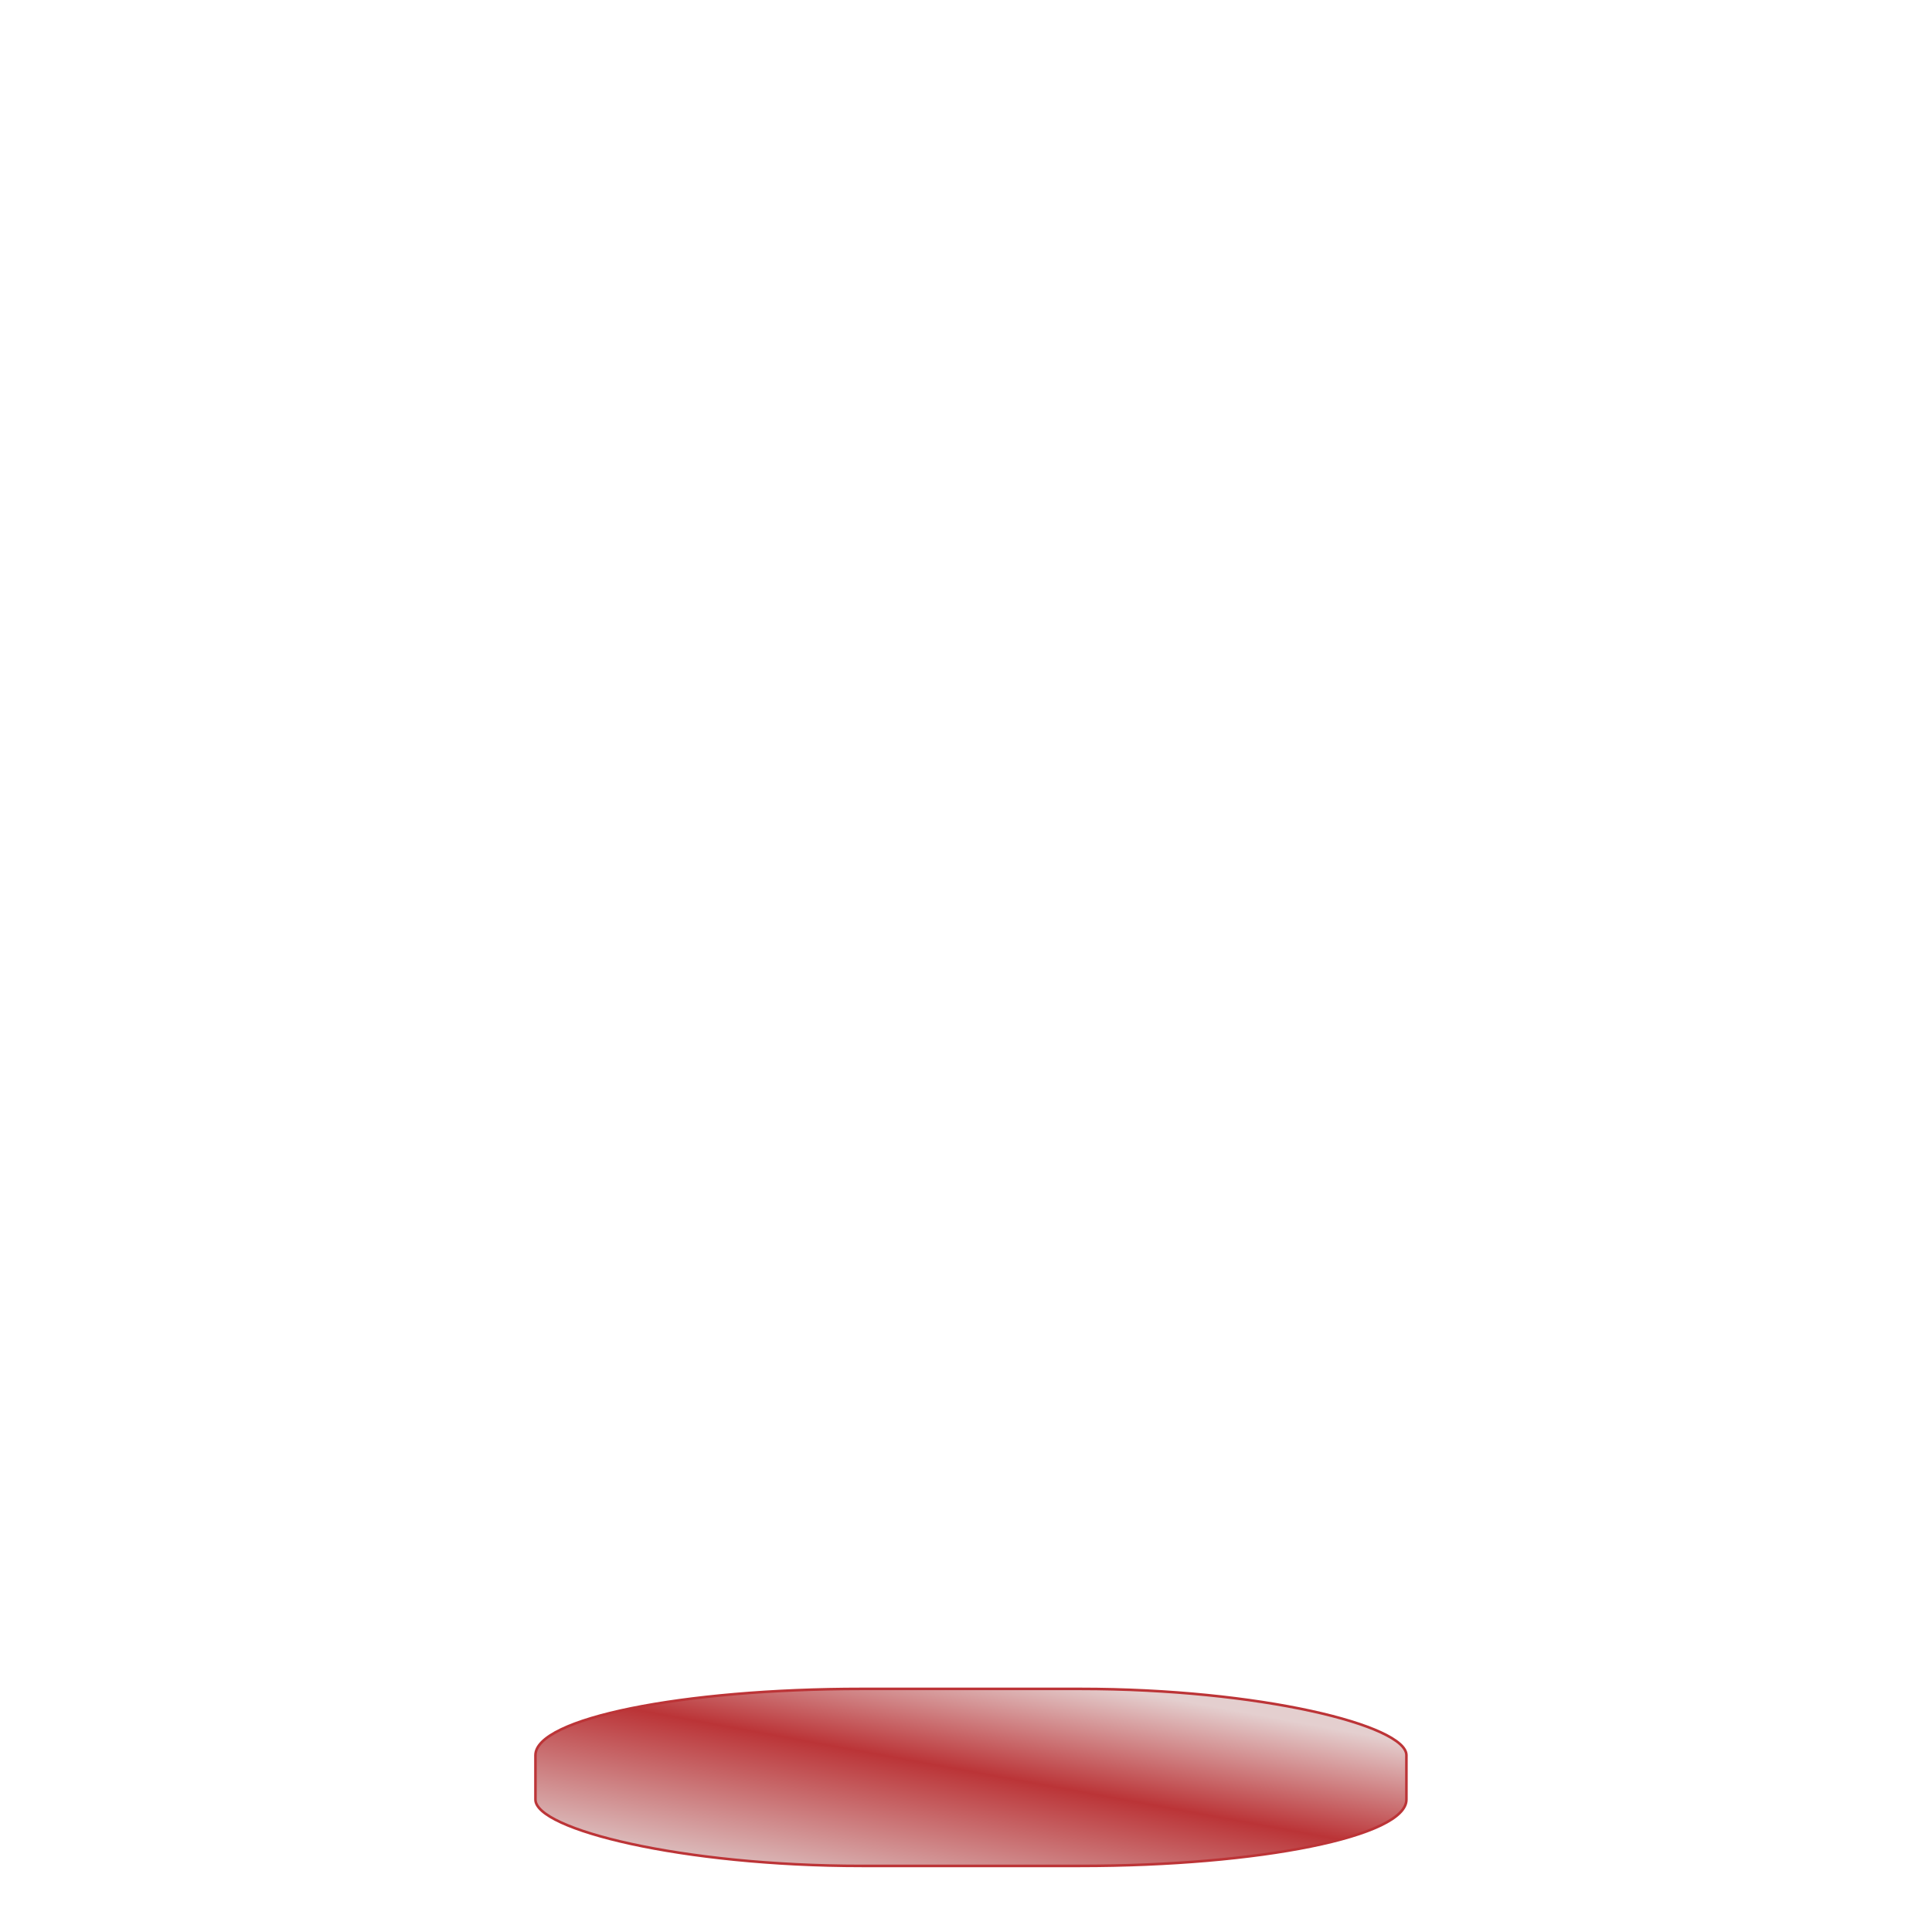 <?xml version="1.0" encoding="UTF-8"?>
<!DOCTYPE svg PUBLIC "-//W3C//DTD SVG 1.1//EN" "http://www.w3.org/Graphics/SVG/1.1/DTD/svg11.dtd">
<!-- Creator: CorelDRAW 2019 (64 Bit) -->
<svg xmlns="http://www.w3.org/2000/svg" xml:space="preserve" width="150mm" height="150mm" version="1.1" style="shape-rendering:geometricPrecision; text-rendering:geometricPrecision; image-rendering:optimizeQuality; fill-rule:evenodd; clip-rule:evenodd"
viewBox="0 0 15000 15000"
 xmlns:xlink="http://www.w3.org/1999/xlink">
 <defs>
  <style type="text/css">
   <![CDATA[
    .str0 {stroke:#BC3437;stroke-width:20;stroke-miterlimit:22.926}
    .fil0 {fill:url(#id0)}
   ]]>
  </style>
  <linearGradient id="id0" gradientUnits="userSpaceOnUse" x1="7451.96" y1="12885.68" x2="7105.74" y2="14763.32">
   <stop offset="0" style="stop-opacity:1; stop-color:#E4CFCF"/>
   <stop offset="0.439" style="stop-opacity:1; stop-color:#BB3437"/>
   <stop offset="1" style="stop-opacity:1; stop-color:#DCBFBF"/>
  </linearGradient>
 </defs>
 <g id="Camada_x0020_1">
  <rect class="fil0 str0" x="4157.17" y="13112.51" width="6762.21" height="1374.48" rx="2533.76" ry="515.01"/>
 </g>
</svg>
